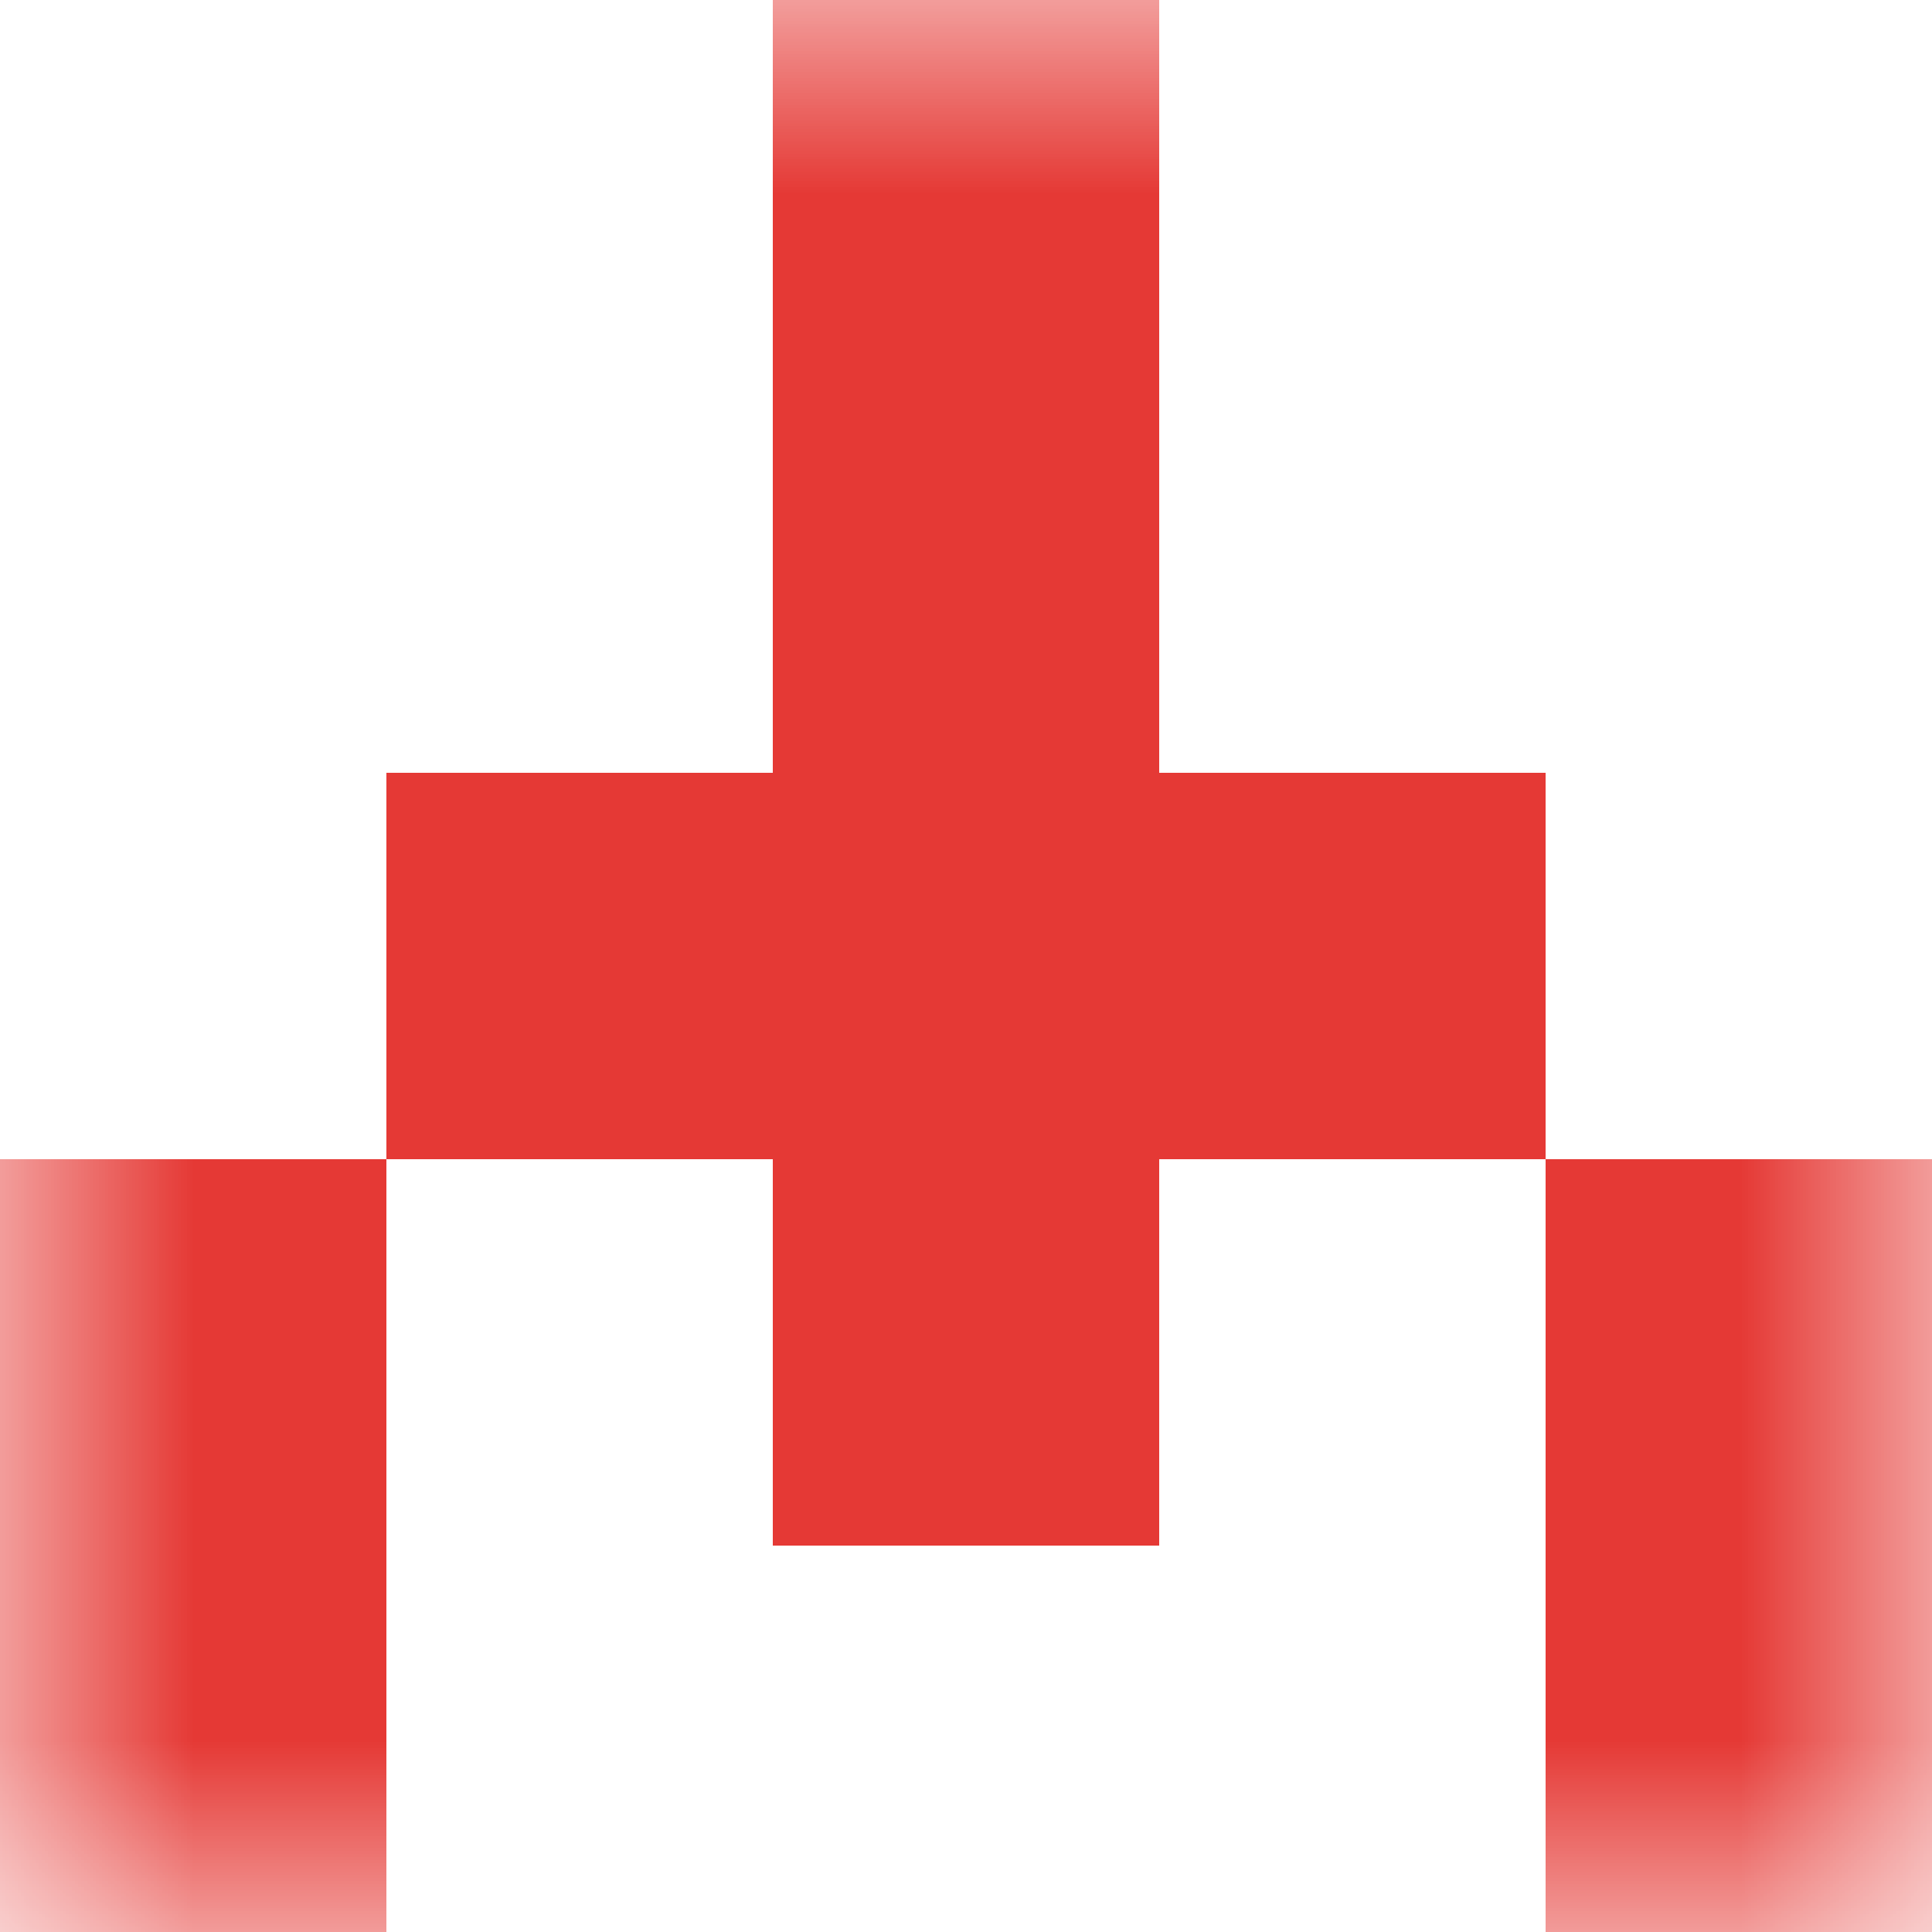<svg xmlns:dc="http://purl.org/dc/elements/1.1/" xmlns:cc="http://creativecommons.org/ns#" xmlns:rdf="http://www.w3.org/1999/02/22-rdf-syntax-ns#" xmlns:svg="http://www.w3.org/2000/svg" xmlns="http://www.w3.org/2000/svg" viewBox="0 0 5 5" shape-rendering="crispEdges"><mask id="avatarsRadiusMask"><rect width="5" height="5" rx="0" ry="0" x="0" y="0" fill="#fff"/></mask><g mask="url(#avatarsRadiusMask)"><path d="M0 4h1v1H0V4zm4 0h1v1H4V4z" fill-rule="evenodd" fill="#E53935"/><path d="M0 3h1v1H0V3zm2 0h1v1H2V3zm2 0h1v1H4V3z" fill-rule="evenodd" fill="#E53935"/><path d="M1 2h3v1H1V2z" fill="#E53935"/><path d="M2 1h1v1H2V1z" fill="#E53935"/><path d="M2 0h1v1H2V0z" fill="#E53935"/></g></svg>